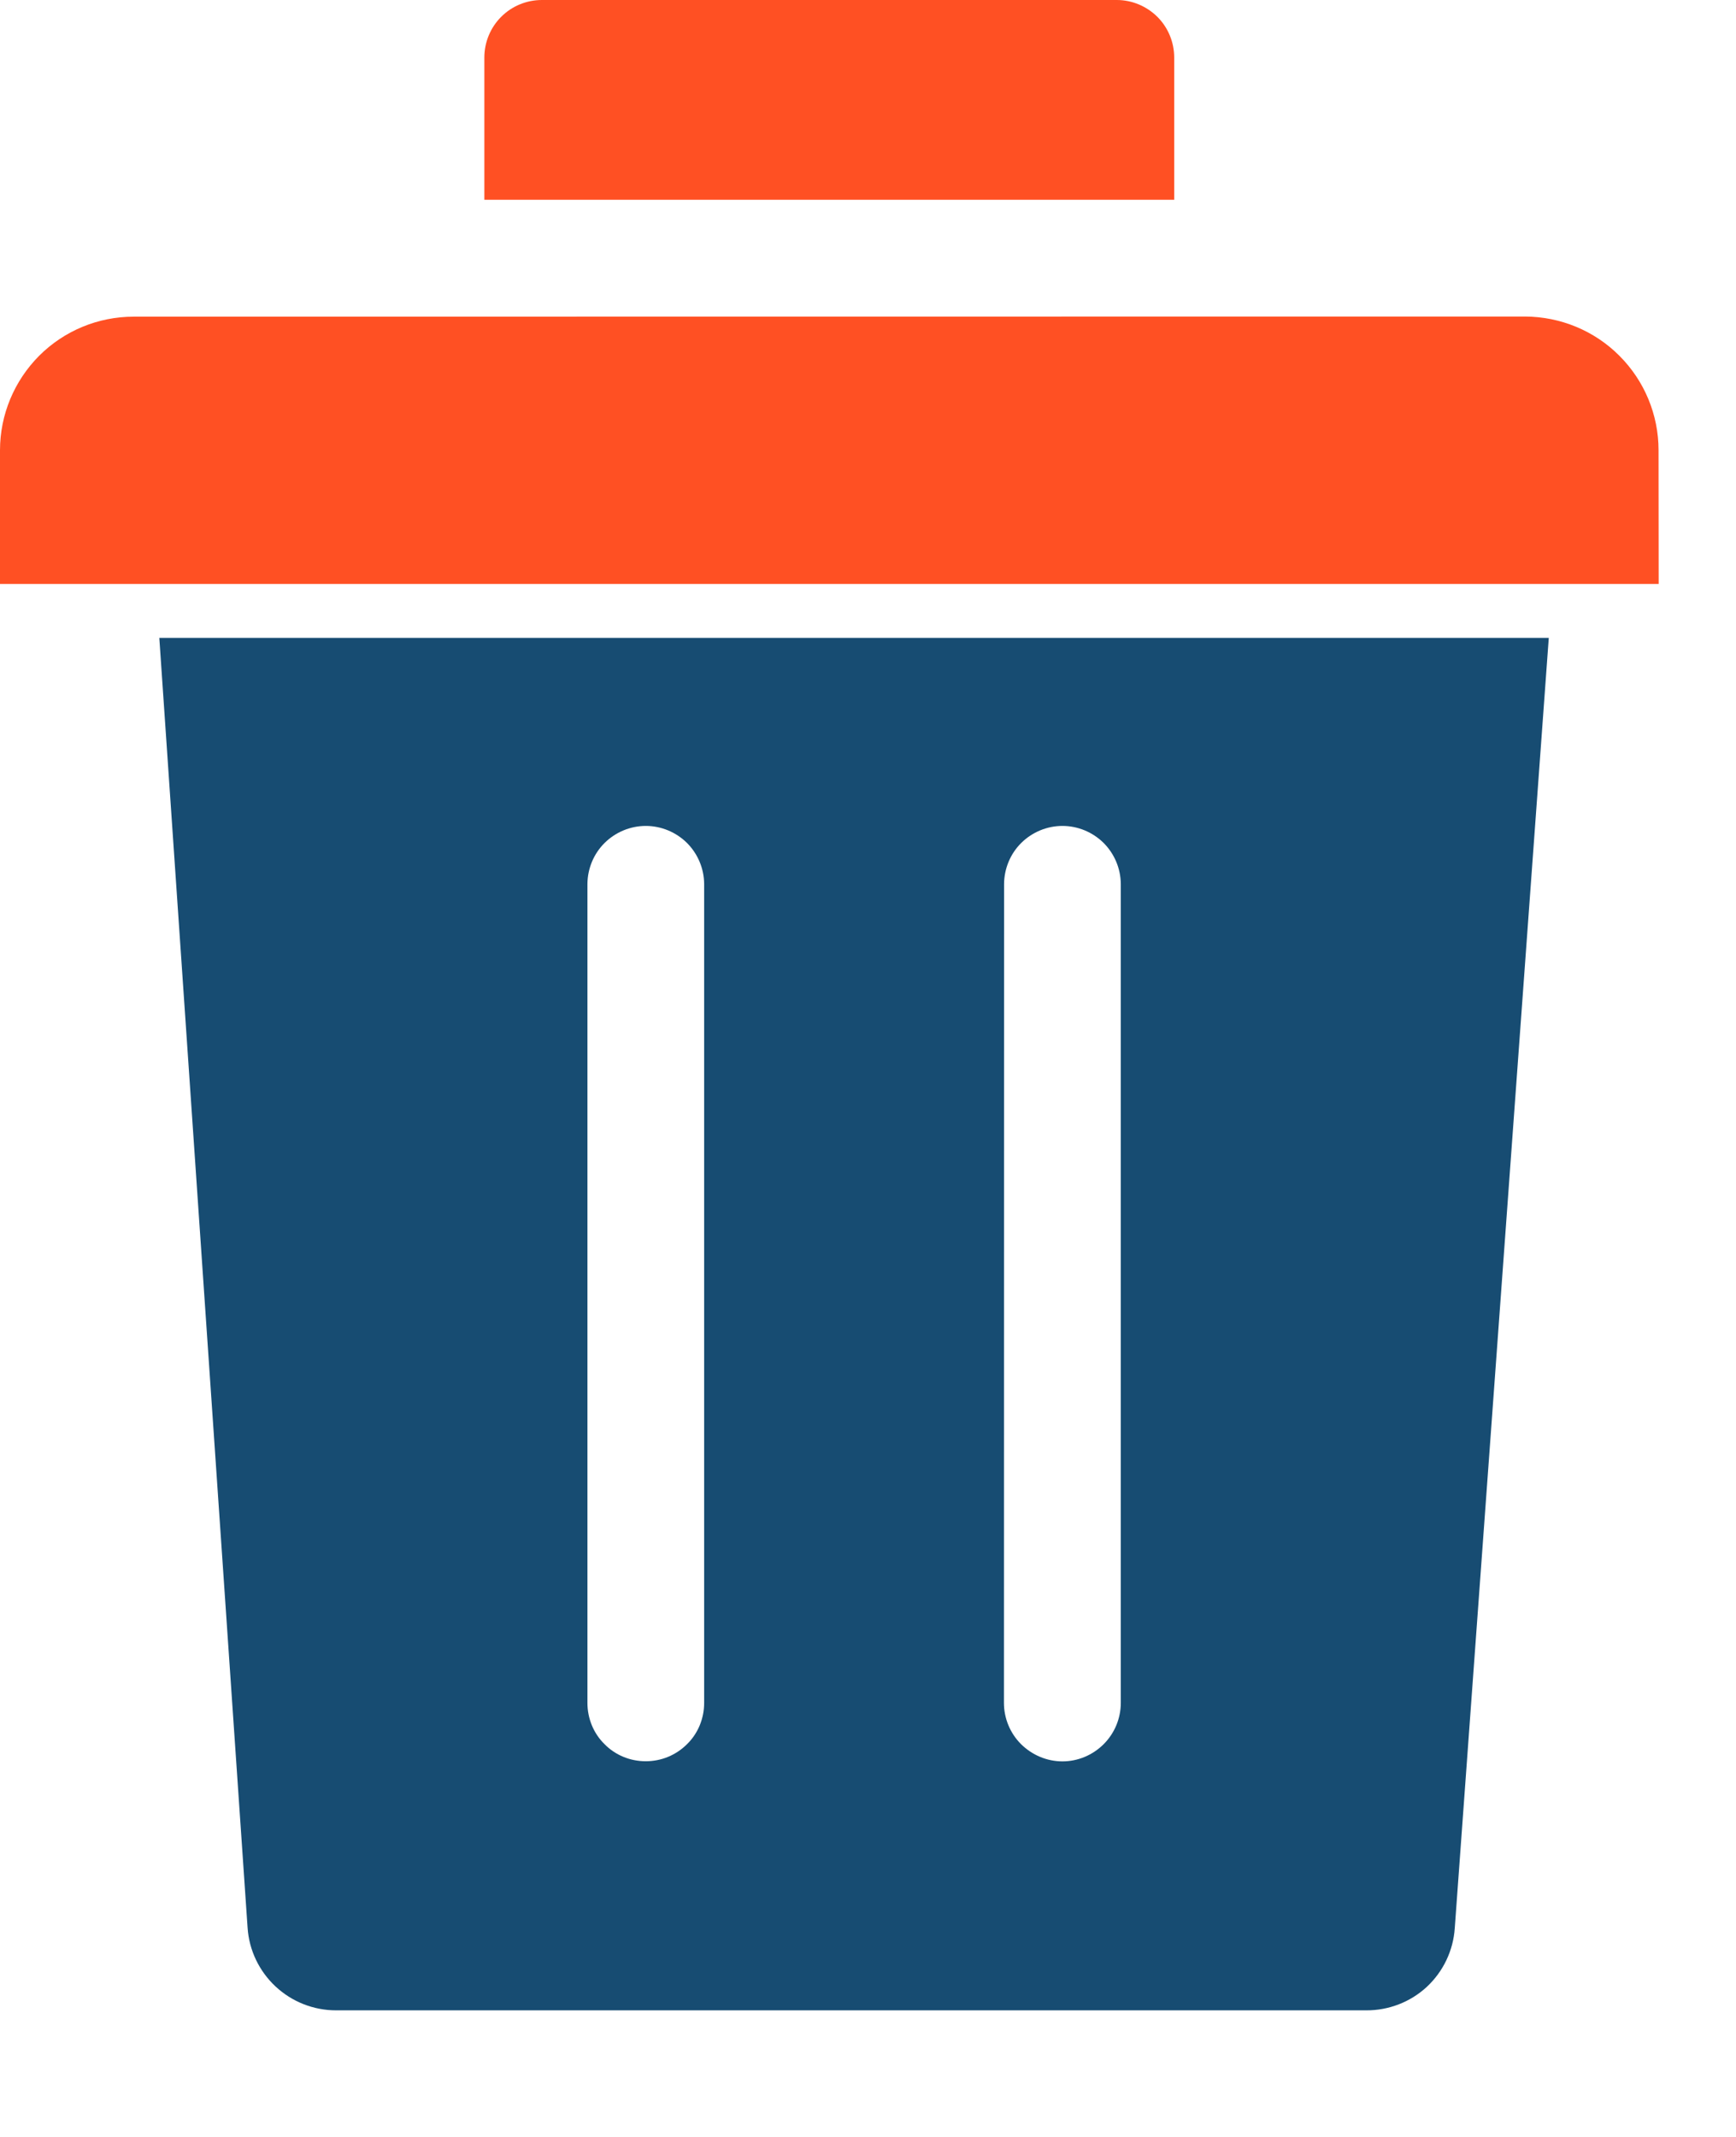 <svg width="13" height="16" viewBox="0 0 13 16" fill="none" xmlns="http://www.w3.org/2000/svg">
<path fill-rule="evenodd" clip-rule="evenodd" d="M10.894 14.436C10.883 14.604 10.808 14.761 10.685 14.876C10.562 14.99 10.399 15.053 10.231 15.052H2.516C2.348 15.052 2.186 14.988 2.063 14.873C1.94 14.758 1.865 14.601 1.854 14.433L1.193 4.776H11.598L10.894 14.436ZM4.399 12.75C4.399 12.808 4.41 12.864 4.432 12.918C4.454 12.971 4.486 13.019 4.527 13.059C4.567 13.1 4.615 13.132 4.668 13.154C4.721 13.176 4.778 13.187 4.836 13.187C4.893 13.187 4.95 13.176 5.003 13.154C5.056 13.132 5.104 13.1 5.145 13.059C5.186 13.019 5.218 12.971 5.24 12.918C5.262 12.864 5.273 12.808 5.273 12.75V6.618C5.272 6.503 5.226 6.393 5.144 6.311C5.062 6.23 4.951 6.184 4.836 6.184C4.721 6.184 4.61 6.23 4.528 6.311C4.446 6.392 4.4 6.503 4.399 6.618L4.399 12.75ZM7.518 12.75C7.518 12.866 7.564 12.977 7.646 13.059C7.729 13.141 7.84 13.188 7.956 13.188C8.072 13.188 8.183 13.141 8.265 13.059C8.347 12.977 8.393 12.866 8.393 12.75V6.618C8.392 6.503 8.346 6.393 8.264 6.311C8.182 6.23 8.071 6.184 7.956 6.184C7.841 6.184 7.73 6.23 7.648 6.311C7.566 6.392 7.52 6.503 7.519 6.618L7.518 12.75Z" fill="#174C72"/>
<path fill-rule="evenodd" clip-rule="evenodd" d="M3.627 0.431C3.627 0.317 3.672 0.207 3.753 0.126C3.834 0.045 3.943 7.87767e-05 4.058 -1.58489e-06L8.363 -0C8.477 2.06686e-05 8.586 0.046 8.667 0.126C8.748 0.207 8.793 0.317 8.793 0.431V1.496H3.627V0.431ZM12.421 4.372H0V3.371C0 3.106 0.106 2.852 0.293 2.664C0.481 2.476 0.735 2.371 1.001 2.371L11.42 2.37C11.685 2.371 11.94 2.476 12.127 2.664C12.315 2.852 12.42 3.106 12.42 3.371L12.421 4.372Z" fill="#FF5023"/>
</svg>
